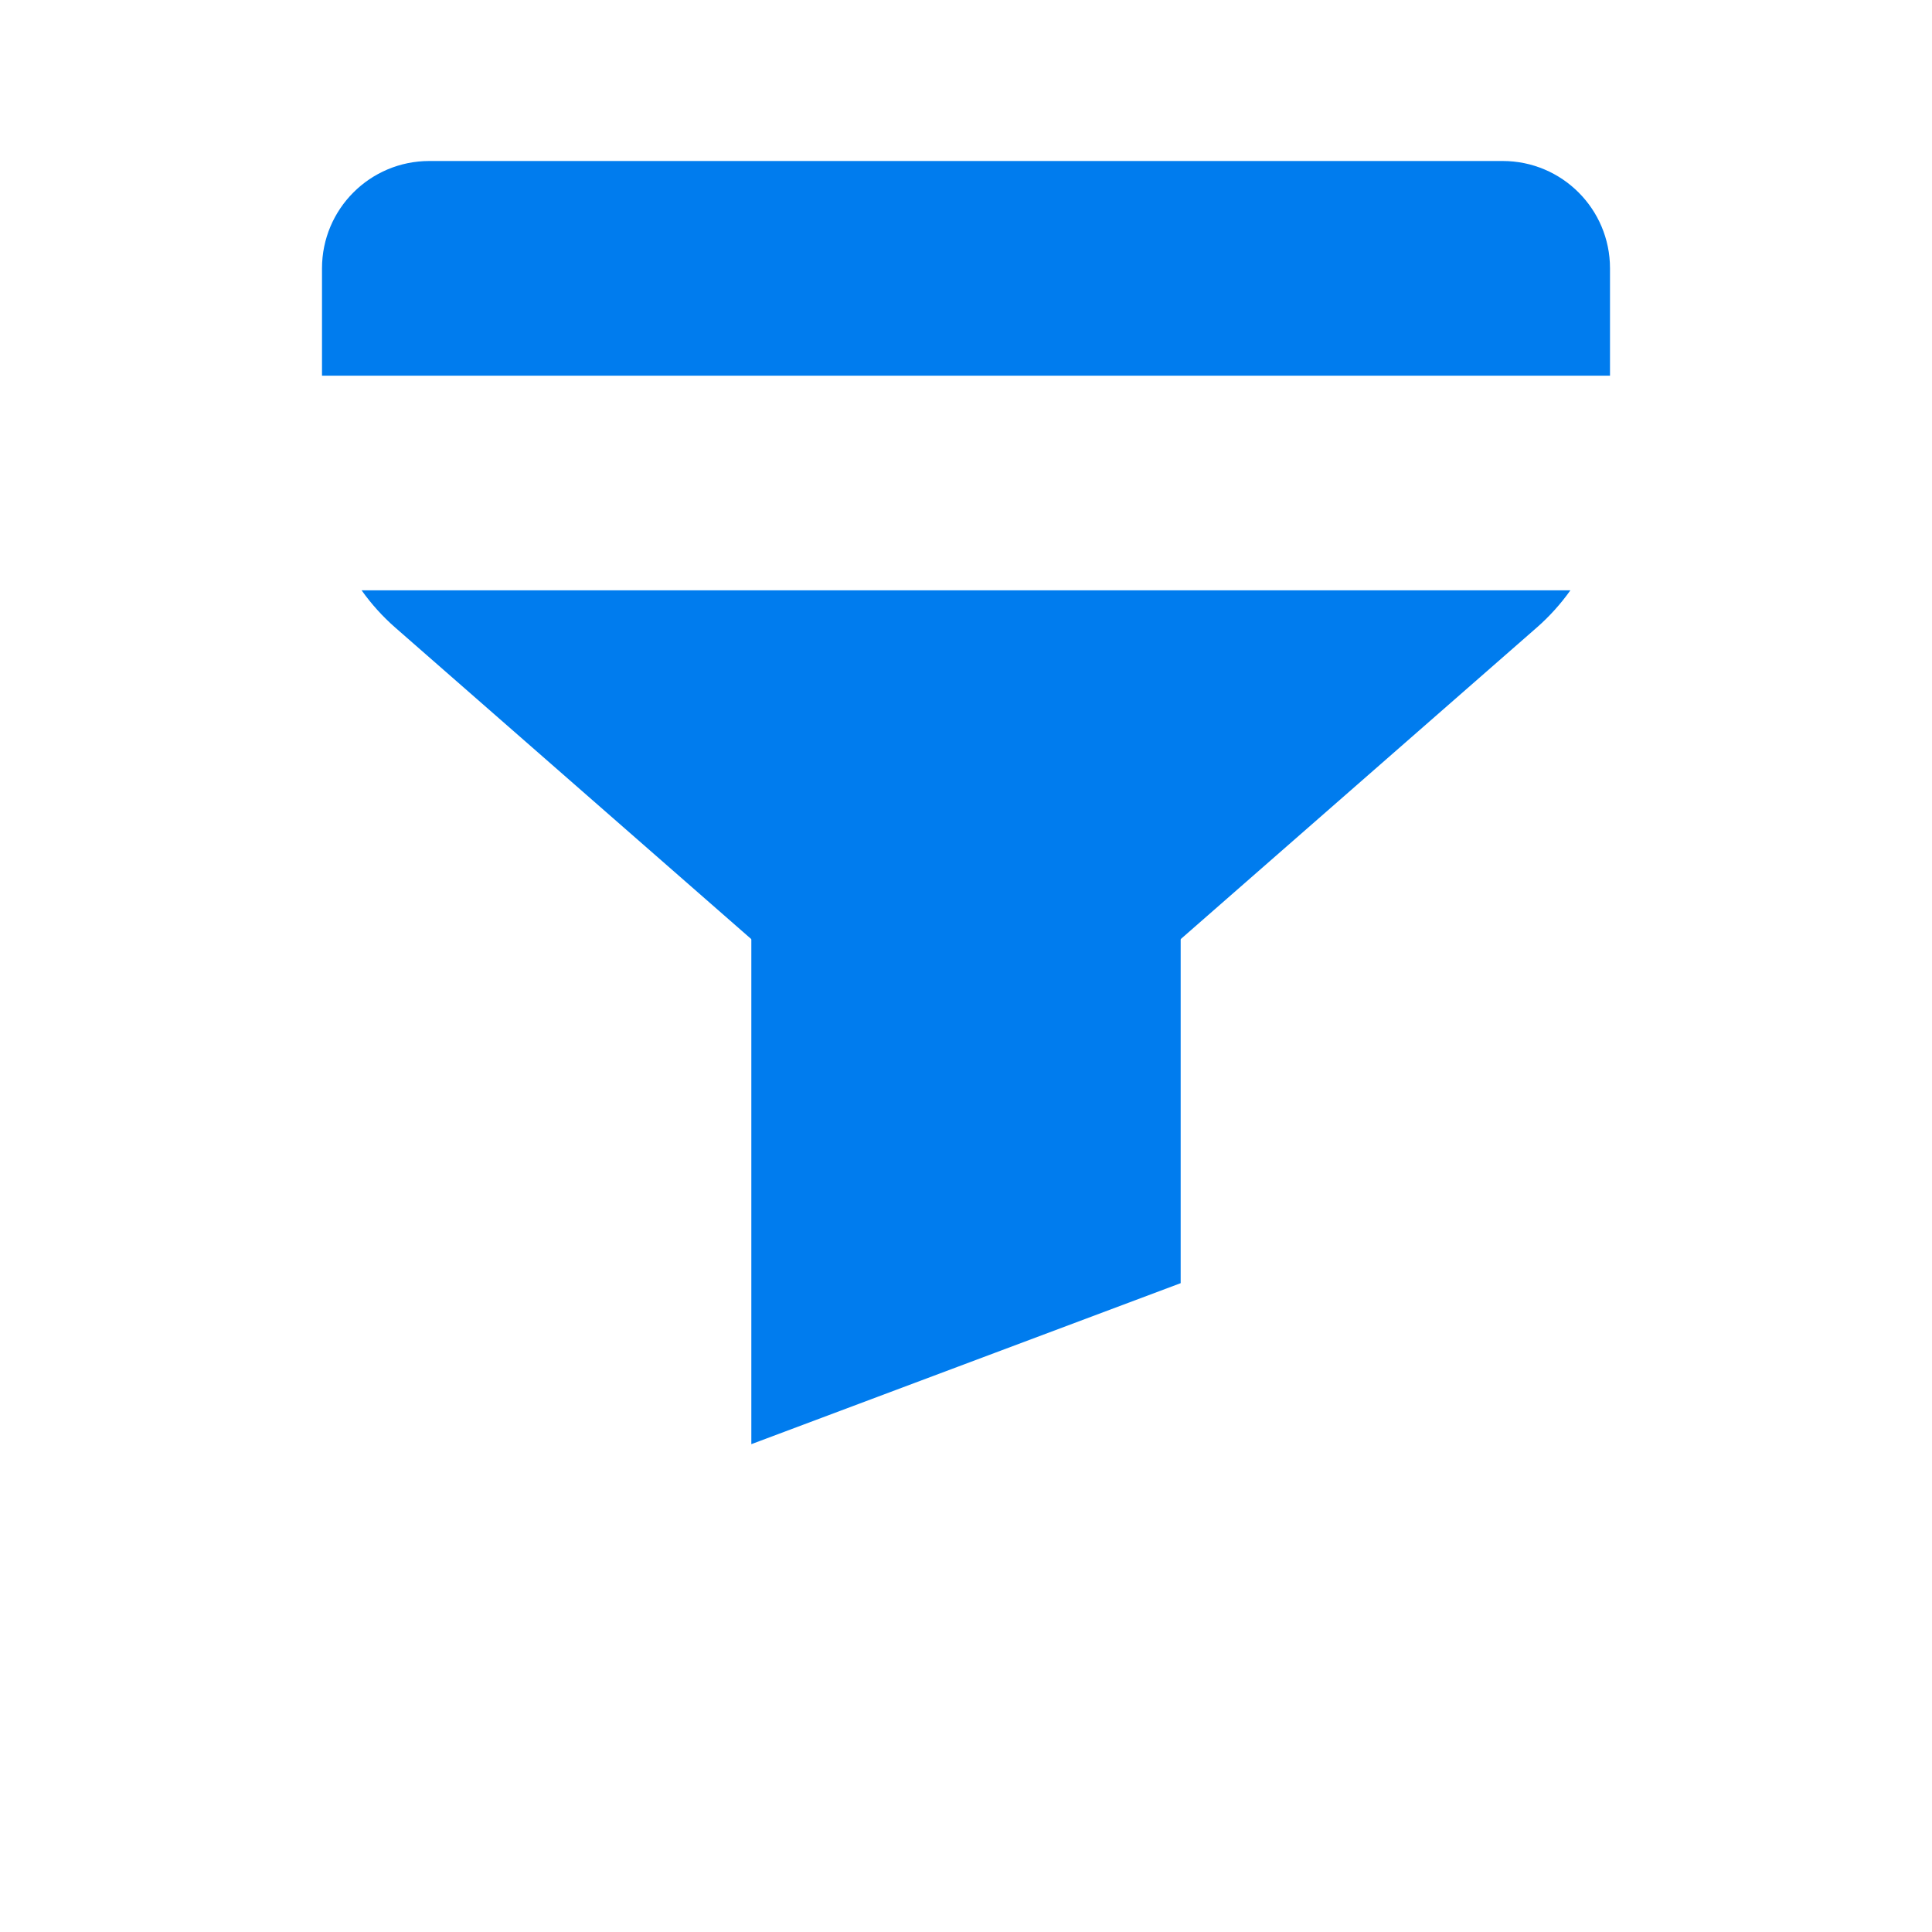 <svg width="36" height="36" viewBox="0 0 36 36" fill="none" xmlns="http://www.w3.org/2000/svg" xmlns:xlink="http://www.w3.org/1999/xlink">
<path d="M8,3C6.895,3 6,3.895 6,5L6,7L30,7L30,5C30,3.895 29.105,3 28,3L8,3ZM29.262,11L6.738,11C6.918,11.253 7.128,11.487 7.366,11.695L15.366,18.695C16.874,20.015 19.126,20.015 20.634,18.695L28.634,11.695C28.872,11.487 29.082,11.253 29.262,11Z" clip-rule="evenodd" fill-rule="evenodd" fill="#007CEE"/>
<path d="M22,23.91L22,15L14,15L14,26.91L22,23.91Z" clip-rule="evenodd" fill-rule="evenodd" fill="#007CEE"/>
</svg>
